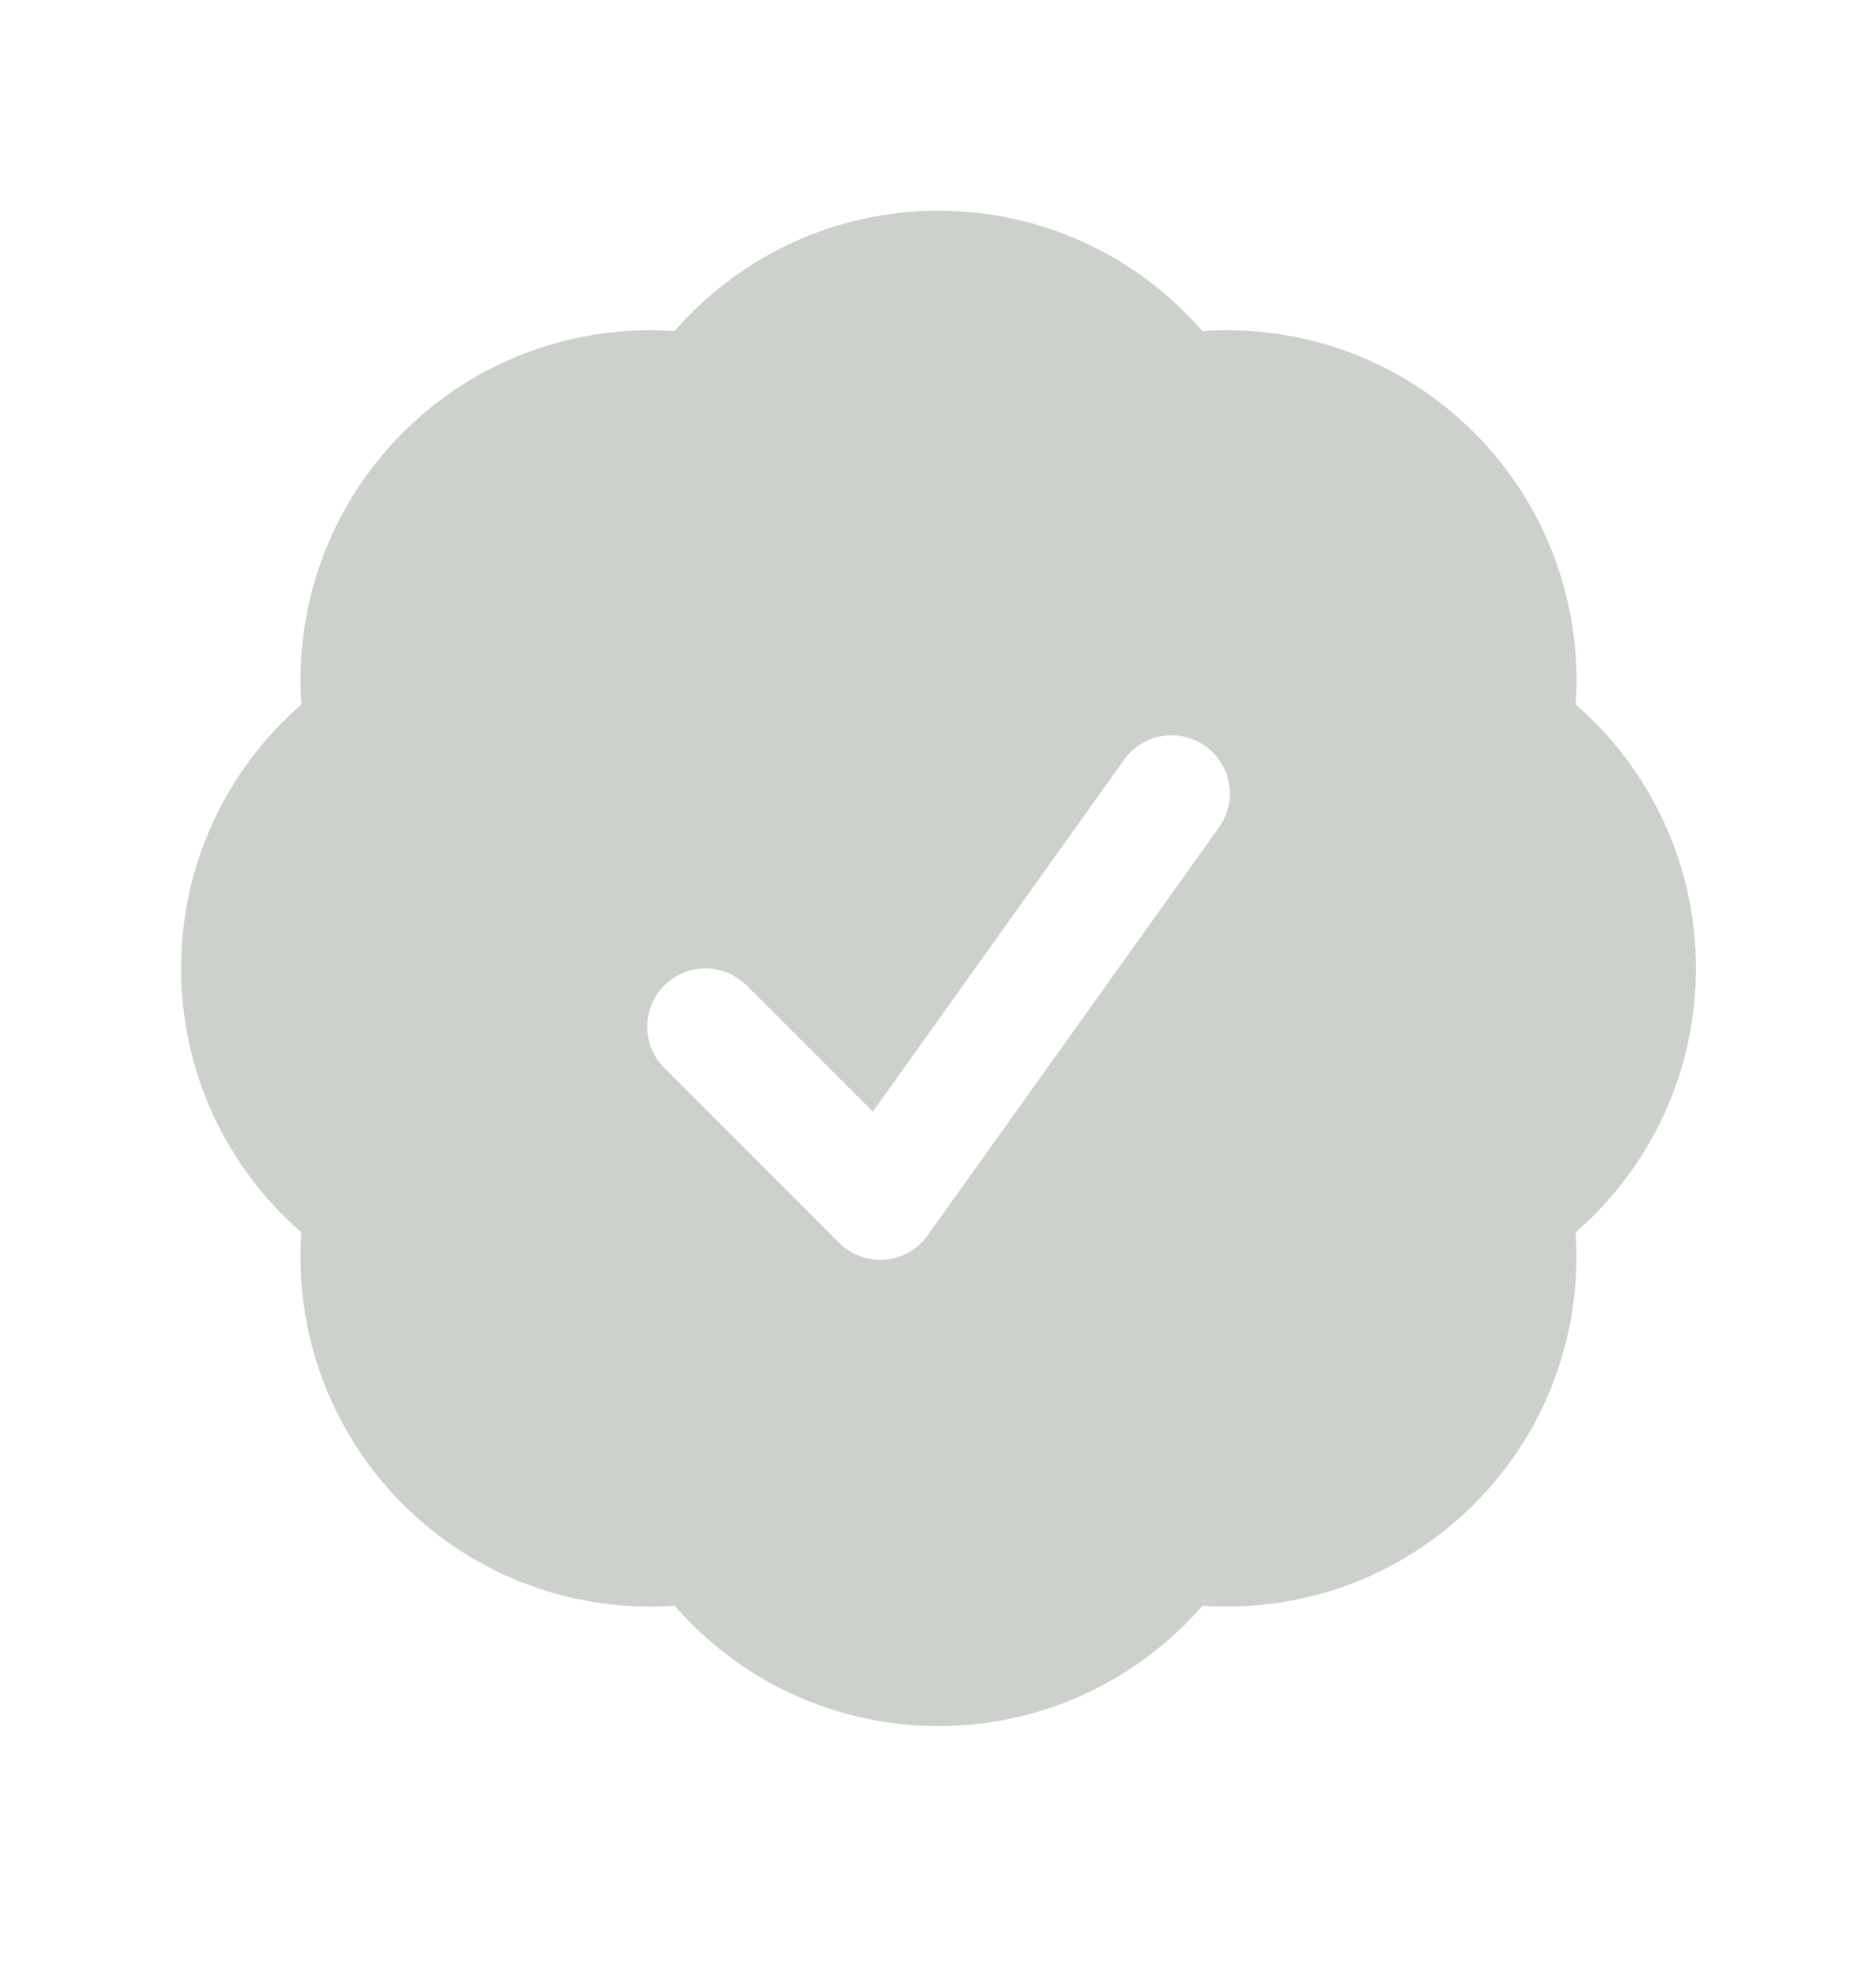 <svg xmlns="http://www.w3.org/2000/svg" width="21" height="22" viewBox="0 0 21 22" fill="none">
  <path fill-rule="evenodd" clip-rule="evenodd" d="M7.551 3.705C8.268 2.88 9.326 2.358 10.506 2.358C11.685 2.358 12.743 2.88 13.46 3.705C14.549 3.628 15.667 4.007 16.501 4.841C17.335 5.675 17.714 6.793 17.638 7.883C18.462 8.599 18.984 9.657 18.984 10.836C18.984 12.016 18.462 13.074 17.637 13.791C17.713 14.88 17.335 15.998 16.501 16.832C15.666 17.666 14.549 18.044 13.46 17.968C12.743 18.793 11.685 19.315 10.506 19.315C9.326 19.315 8.268 18.793 7.552 17.968C6.462 18.045 5.344 17.666 4.51 16.832C3.676 15.998 3.297 14.88 3.373 13.79C2.549 13.074 2.027 12.016 2.027 10.836C2.027 9.657 2.549 8.599 3.374 7.883C3.297 6.793 3.676 5.676 4.51 4.841C5.344 4.007 6.462 3.629 7.551 3.705ZM13.645 9.259C13.854 8.966 13.787 8.559 13.493 8.349C13.2 8.14 12.793 8.208 12.584 8.501L9.77 12.44L8.358 11.028C8.103 10.773 7.69 10.773 7.436 11.028C7.181 11.282 7.181 11.695 7.436 11.95L9.392 13.906C9.528 14.042 9.716 14.111 9.907 14.095C10.098 14.079 10.273 13.98 10.384 13.824L13.645 9.259Z" fill="#CDD1CC"/>
</svg>